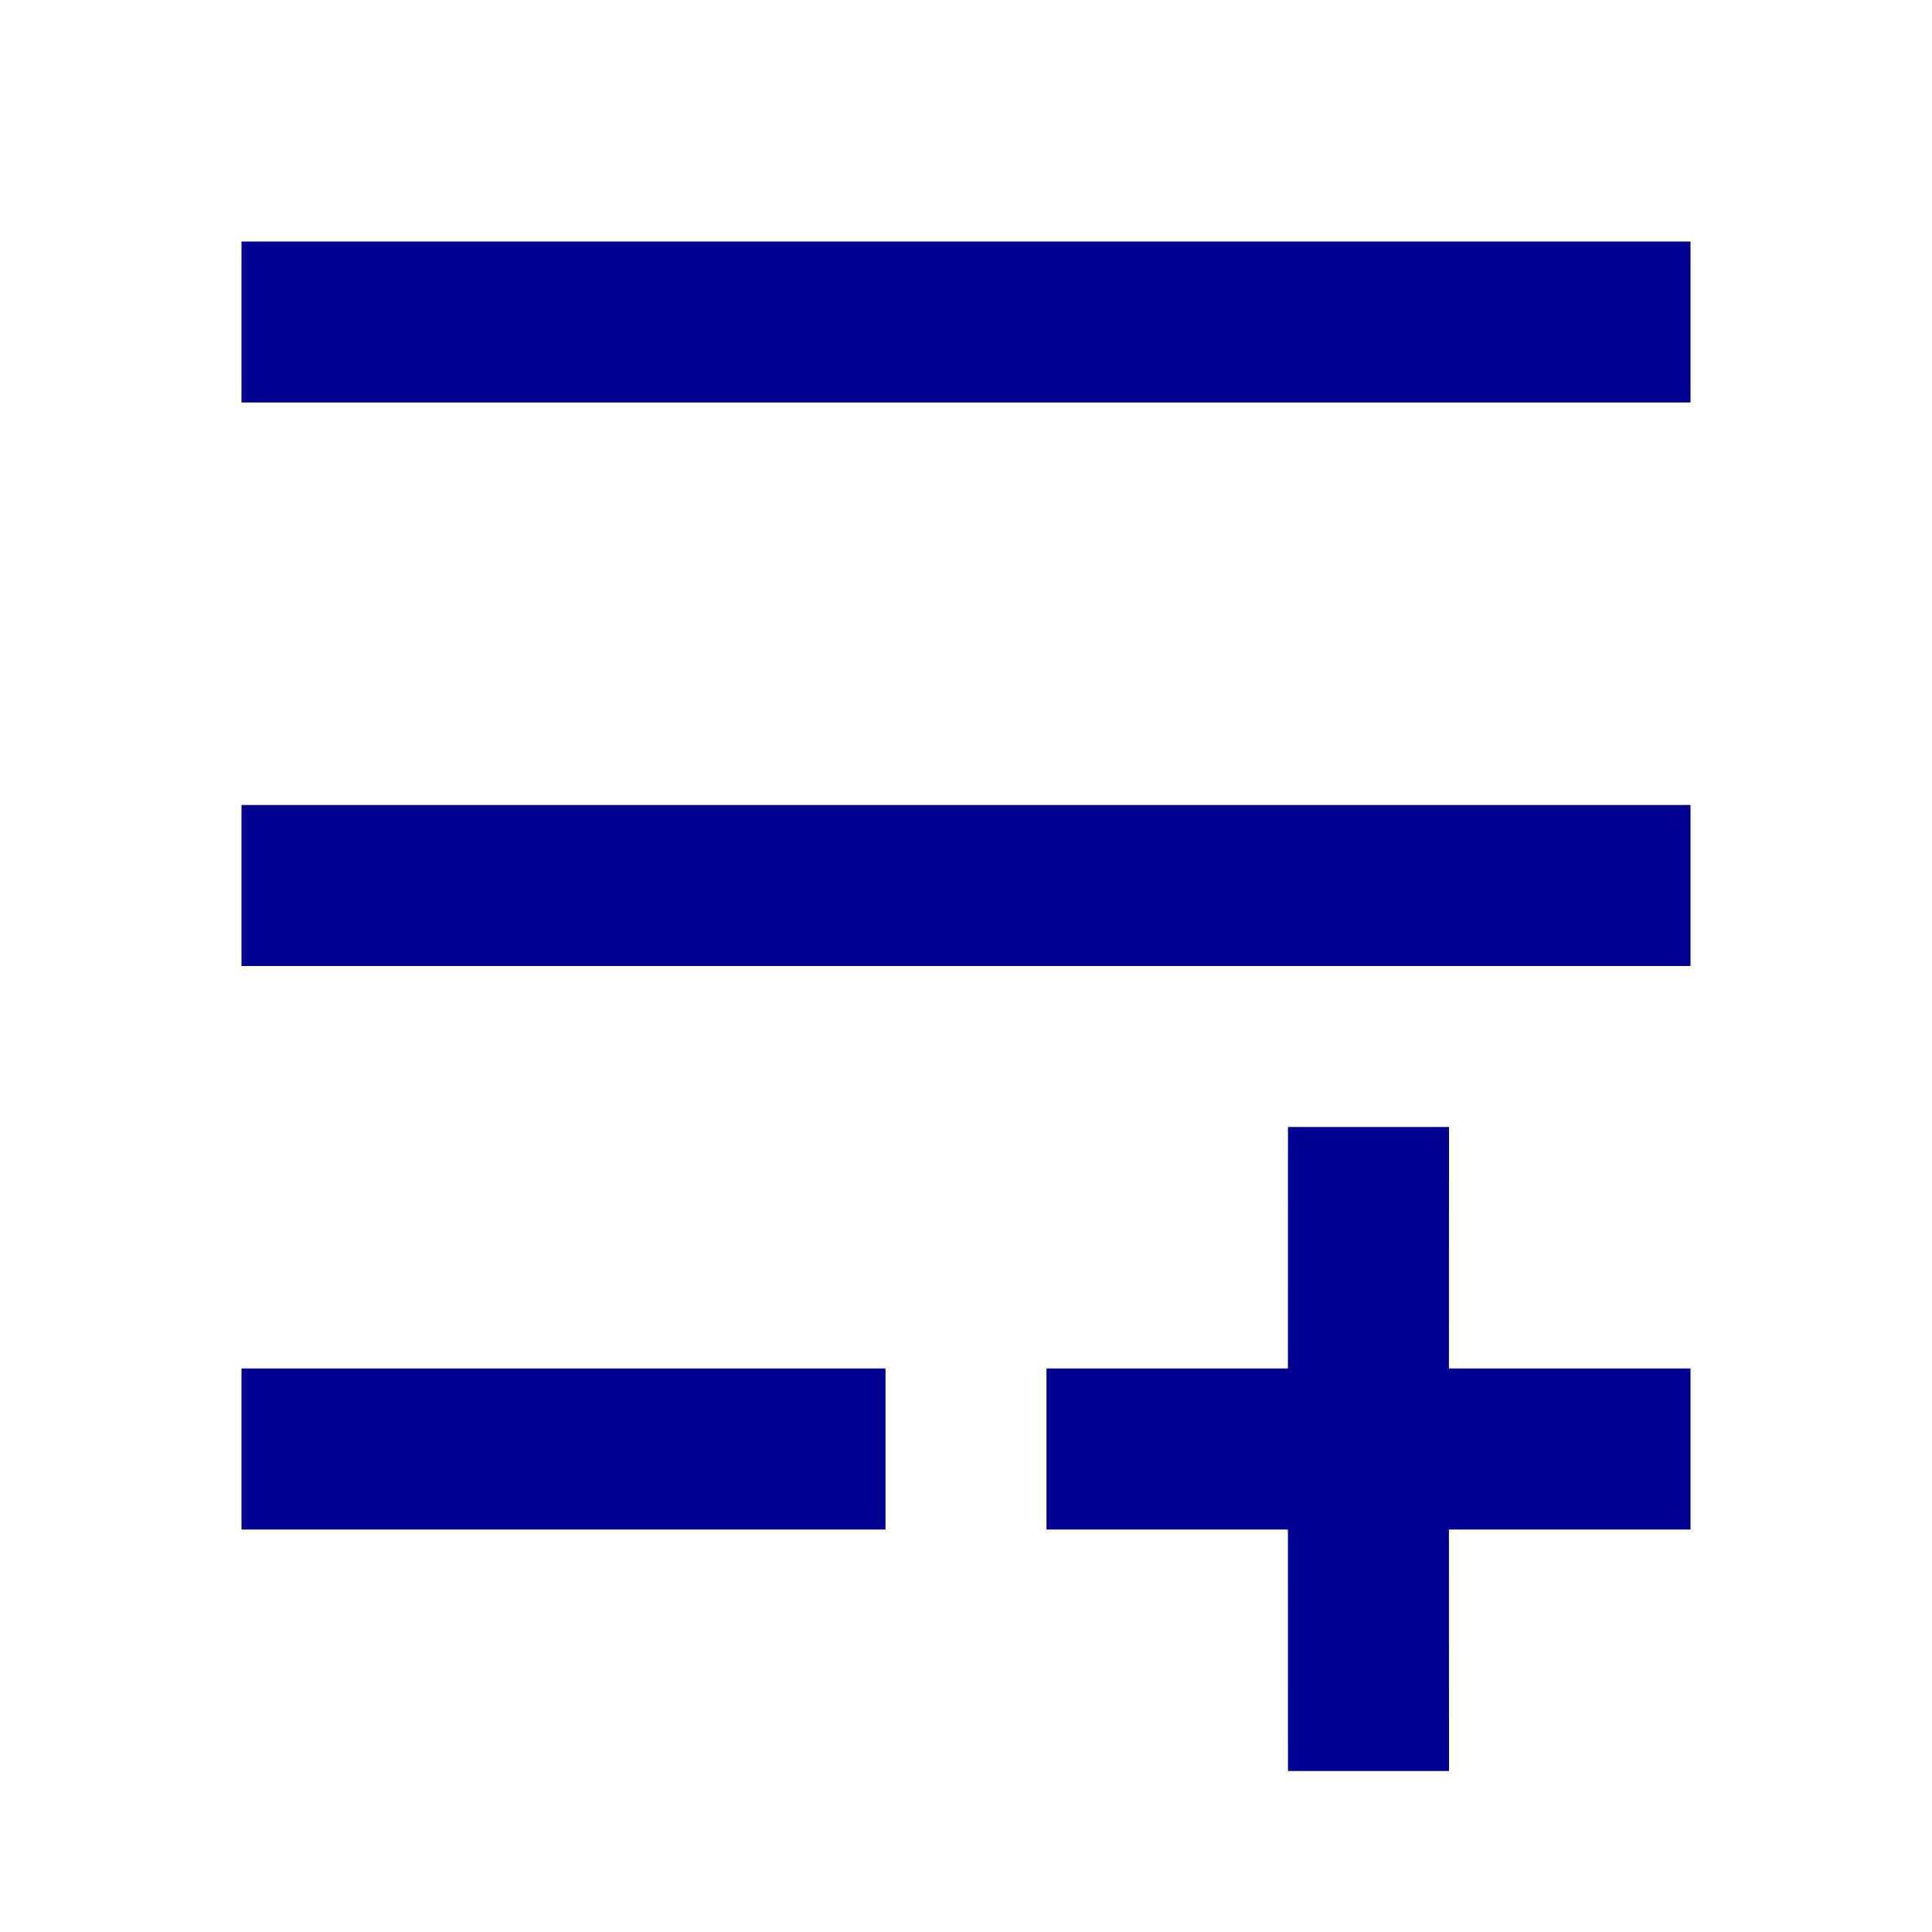 <svg width="24" height="24" viewBox="0 0 24 24" fill="none" xmlns="http://www.w3.org/2000/svg">
<path d="M18 14L17.999 17H21V19H17.999L18 22H16L15.999 19H13V17H15.999L16 14H18ZM11 17V19H3V17H11ZM21 10V12H3V10H21ZM21 3V5H3V3H21Z" fill="#000091"/>
</svg>
